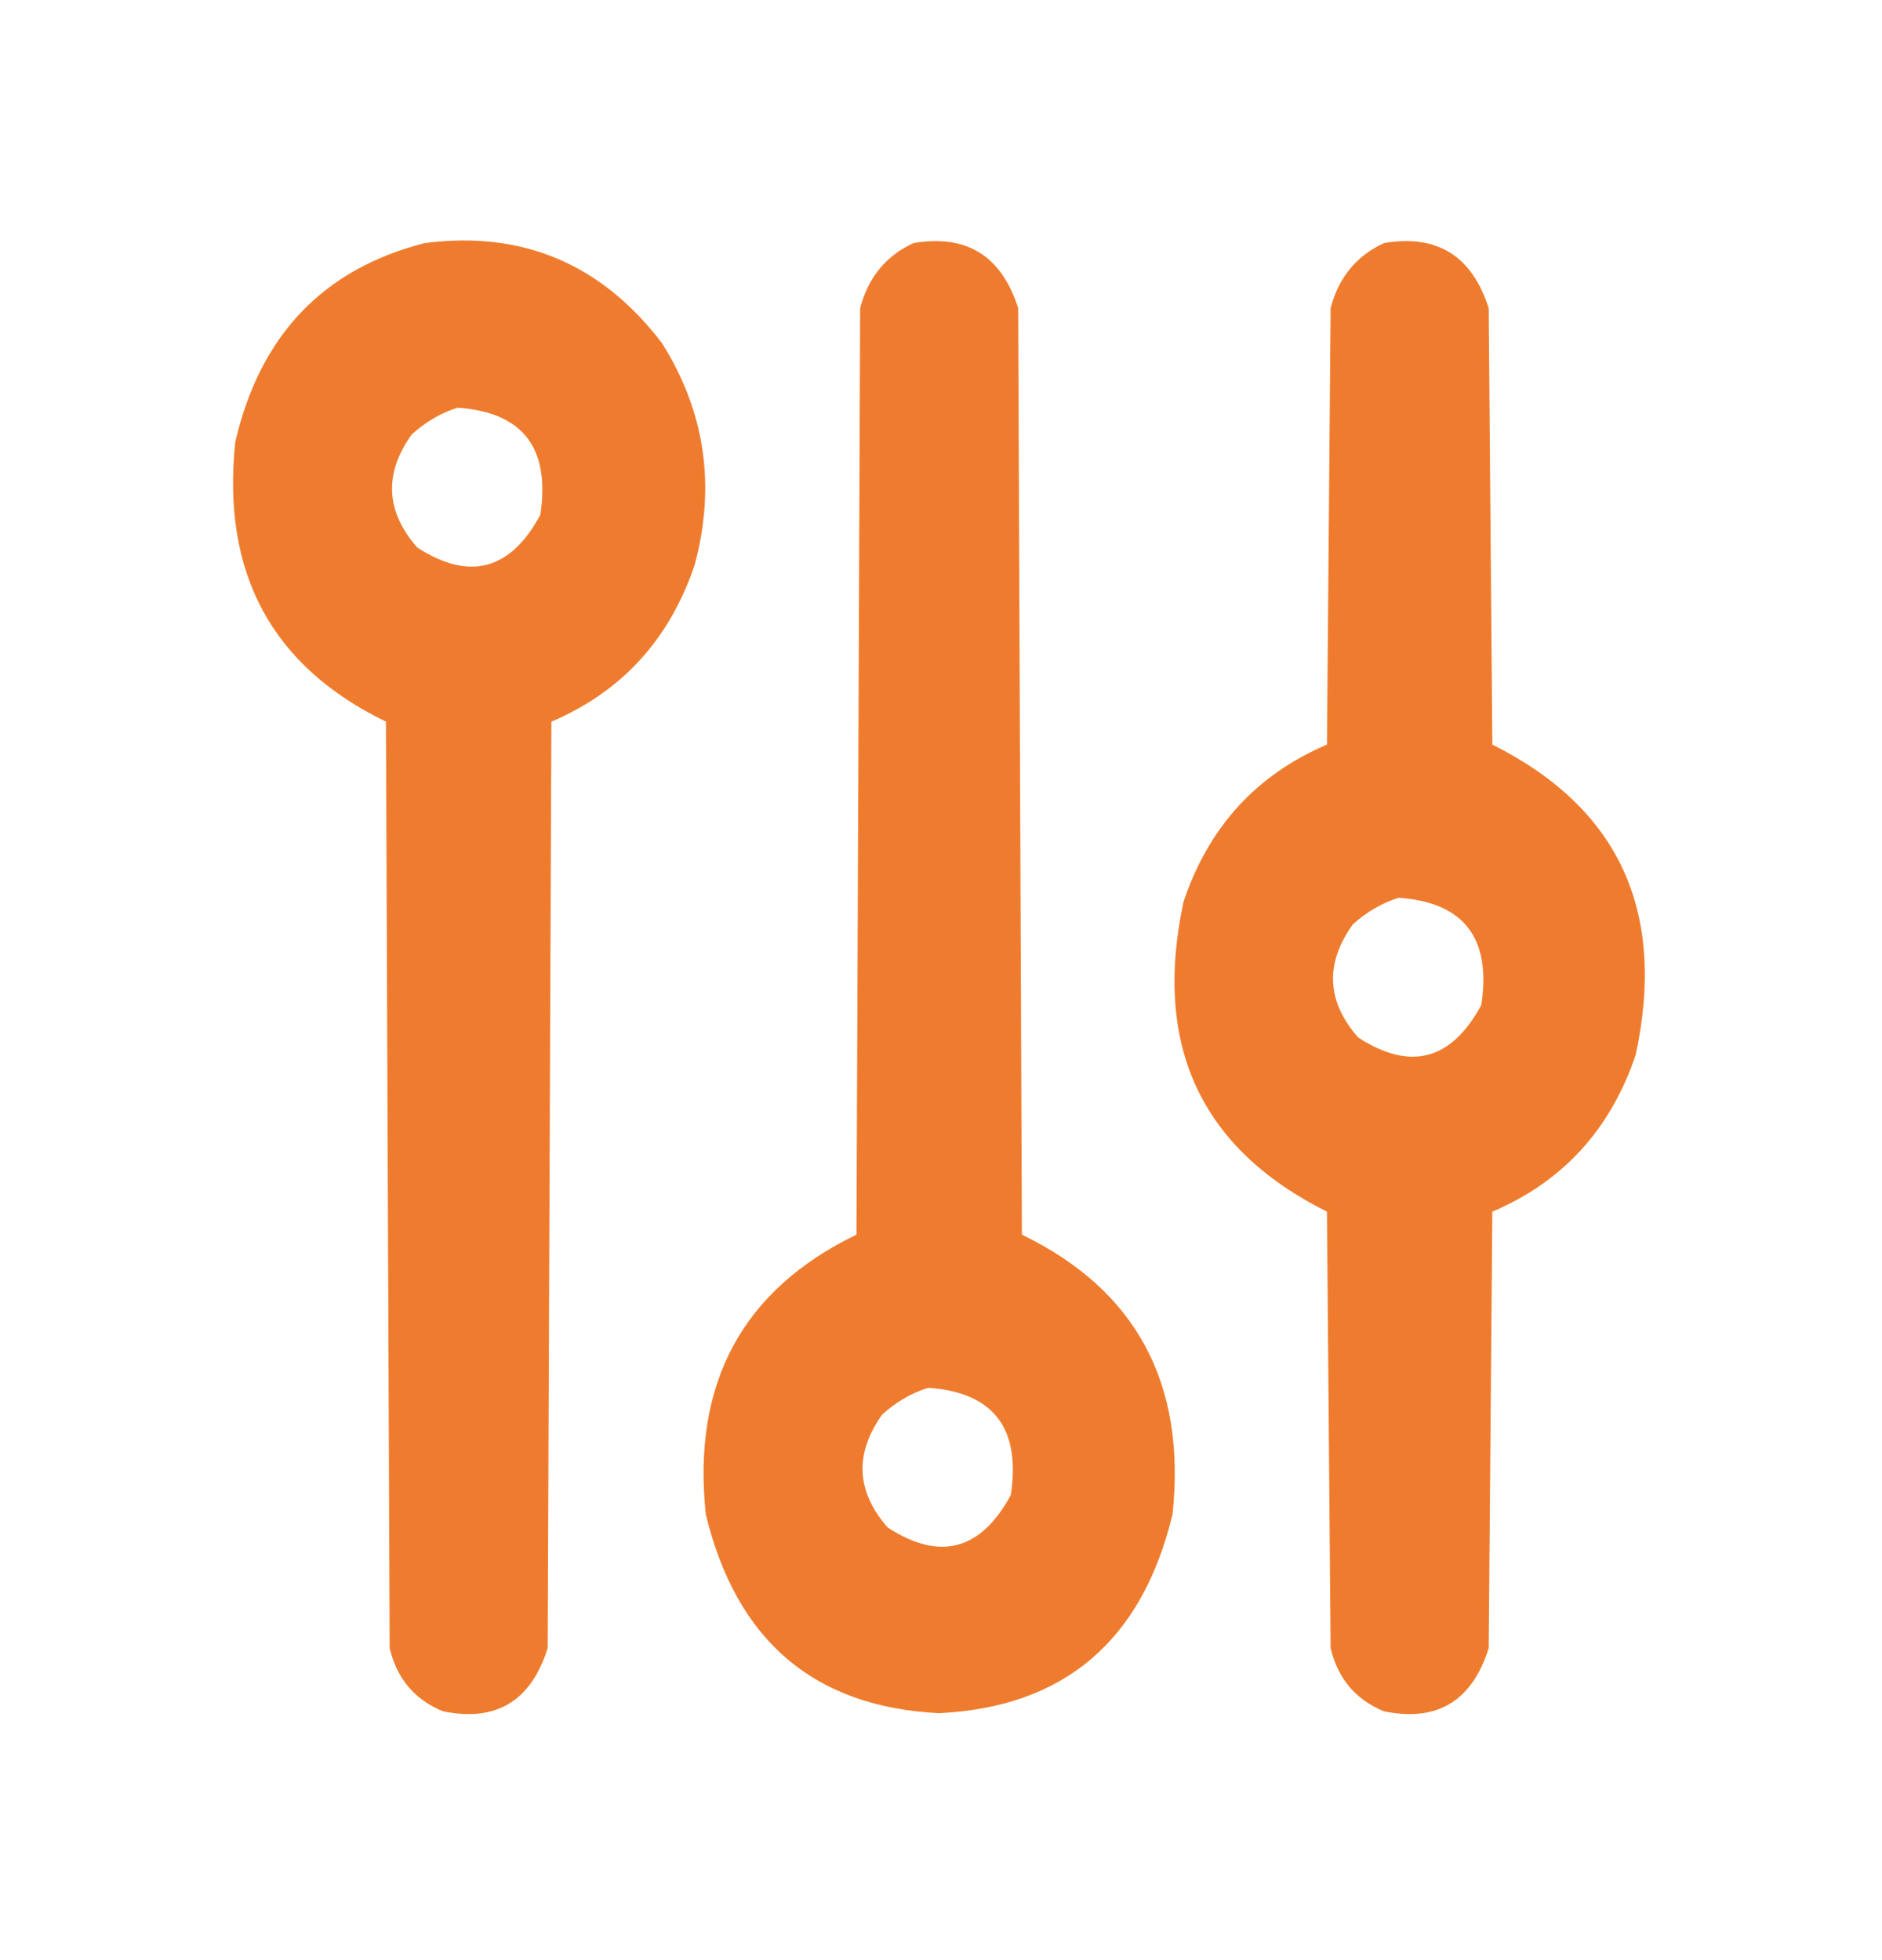 <svg width="48" height="50" viewBox="0 0 48 50" fill="none" xmlns="http://www.w3.org/2000/svg">
<path opacity="0.972" fill-rule="evenodd" clip-rule="evenodd" d="M10.828 6.201C13.314 5.877 15.329 6.724 16.875 8.74C17.98 10.488 18.261 12.376 17.719 14.404C17.079 16.307 15.861 17.642 14.063 18.408C14.031 26.286 14 34.163 13.969 42.041C13.544 43.394 12.653 43.931 11.297 43.652C10.576 43.357 10.123 42.82 9.938 42.041C9.906 34.163 9.875 26.286 9.844 18.408C6.932 16.997 5.65 14.62 6 11.279C6.626 8.56 8.236 6.867 10.828 6.201ZM11.672 10.4C13.336 10.516 14.039 11.427 13.781 13.134C13.016 14.55 11.969 14.827 10.641 13.965C9.834 13.044 9.788 12.083 10.5 11.084C10.851 10.763 11.241 10.535 11.672 10.4Z" fill="#EE7828"/>
<path opacity="0.972" fill-rule="evenodd" clip-rule="evenodd" d="M23.297 6.201C24.652 5.971 25.543 6.524 25.969 7.861C26 15.739 26.031 23.617 26.063 31.494C28.975 32.905 30.256 35.282 29.906 38.623C29.131 41.851 27.146 43.544 23.953 43.701C20.764 43.545 18.779 41.852 18 38.623C17.651 35.282 18.932 32.905 21.844 31.494C21.875 23.617 21.906 15.739 21.938 7.861C22.141 7.08 22.594 6.527 23.297 6.201ZM23.672 35.401C25.336 35.516 26.039 36.428 25.781 38.135C25.016 39.551 23.969 39.828 22.641 38.965C21.834 38.044 21.788 37.084 22.5 36.084C22.851 35.764 23.241 35.536 23.672 35.401Z" fill="#EE7828"/>
<path opacity="0.972" fill-rule="evenodd" clip-rule="evenodd" d="M35.297 6.201C36.652 5.971 37.543 6.524 37.969 7.861C38 11.572 38.031 15.283 38.062 18.994C41.288 20.606 42.507 23.242 41.719 26.904C41.079 28.808 39.86 30.142 38.062 30.908C38.031 34.619 38 38.33 37.969 42.041C37.544 43.394 36.653 43.931 35.297 43.653C34.576 43.357 34.123 42.82 33.937 42.041C33.906 38.33 33.875 34.619 33.844 30.908C30.618 29.296 29.399 26.659 30.187 22.998C30.827 21.095 32.045 19.761 33.844 18.994C33.875 15.283 33.906 11.572 33.937 7.861C34.141 7.08 34.594 6.527 35.297 6.201ZM35.672 22.901C37.336 23.016 38.039 23.928 37.781 25.635C37.016 27.051 35.969 27.328 34.64 26.465C33.834 25.544 33.787 24.584 34.5 23.584C34.85 23.264 35.241 23.036 35.672 22.901Z" fill="#EE7828"/>
</svg>
